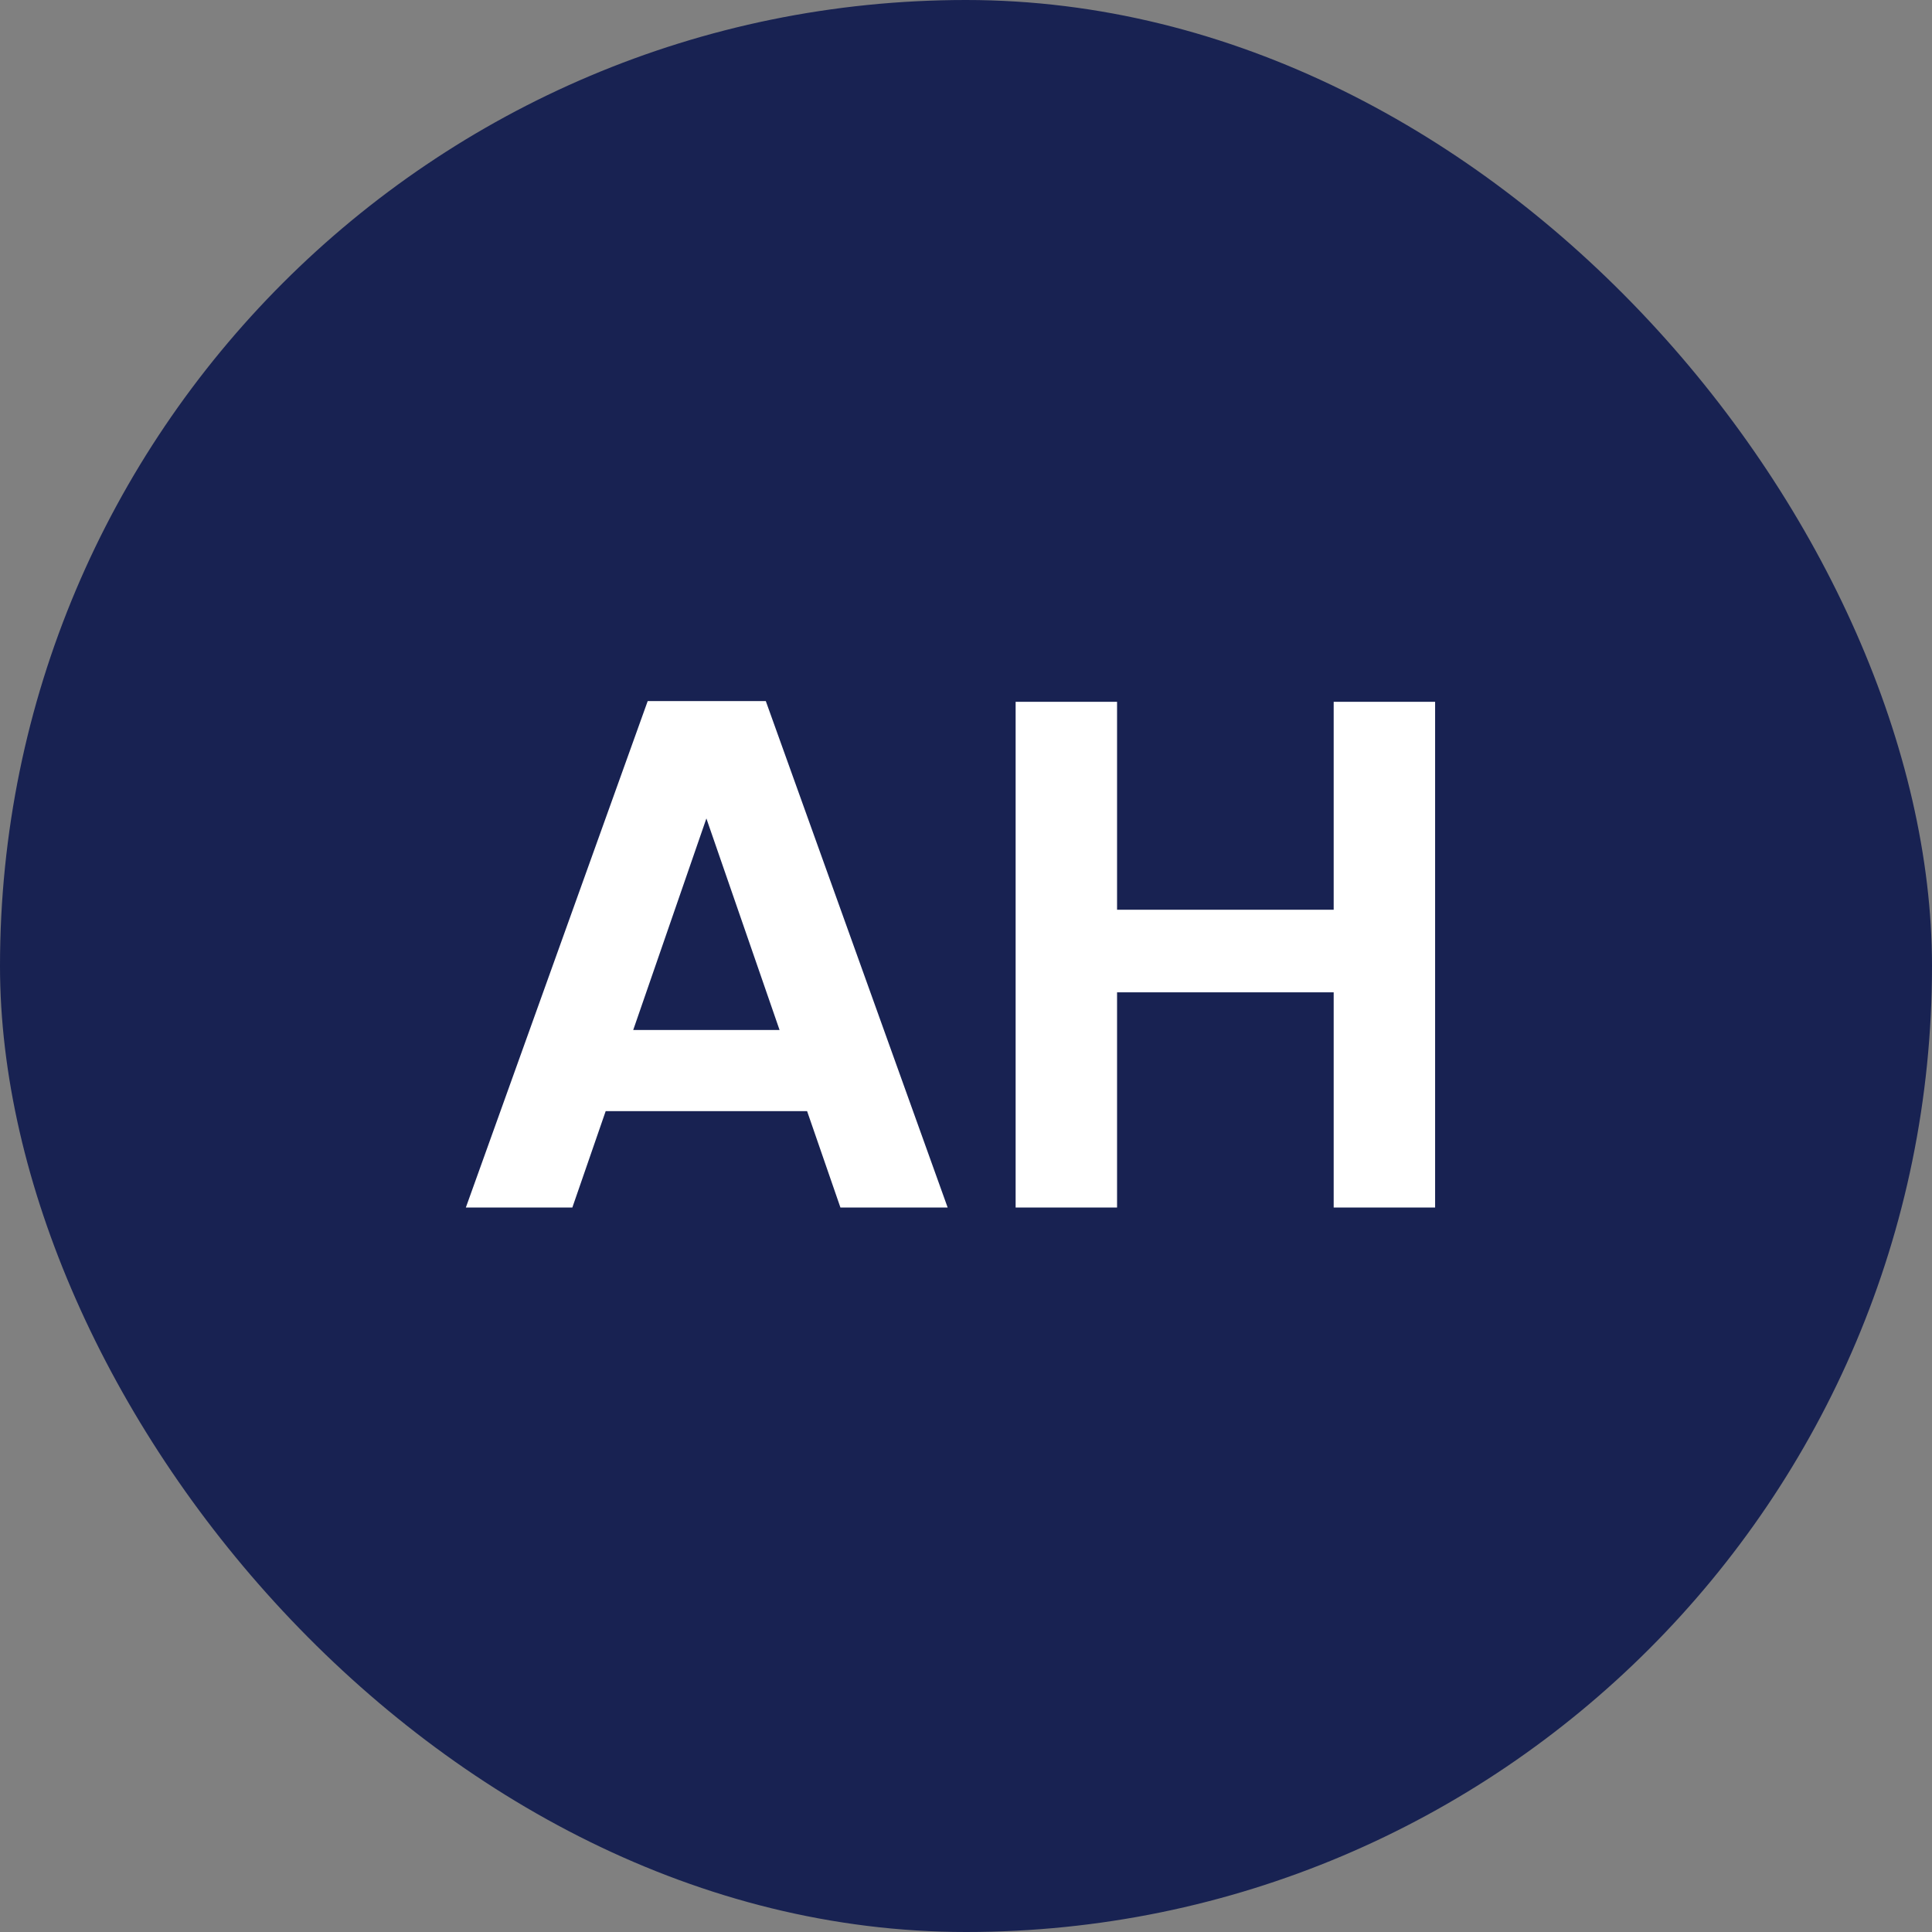 <svg width="32" height="32" viewBox="0 0 32 32" fill="none" xmlns="http://www.w3.org/2000/svg">
<rect x="0" y="0" width="32" height="32" fill="#808080" stroke="none"/>
<rect width="32" height="32" rx="16" fill="#182252"/>
<path d="M13.368 18.404H10.032L9.48 20H7.716L10.728 11.612H12.684L15.696 20H13.92L13.368 18.404ZM12.912 17.06L11.7 13.556L10.488 17.06H12.912ZM23.77 11.624V20H22.09V16.436H18.502V20H16.822V11.624H18.502V15.068H22.09V11.624H23.77Z" fill="white"/>
</svg>
